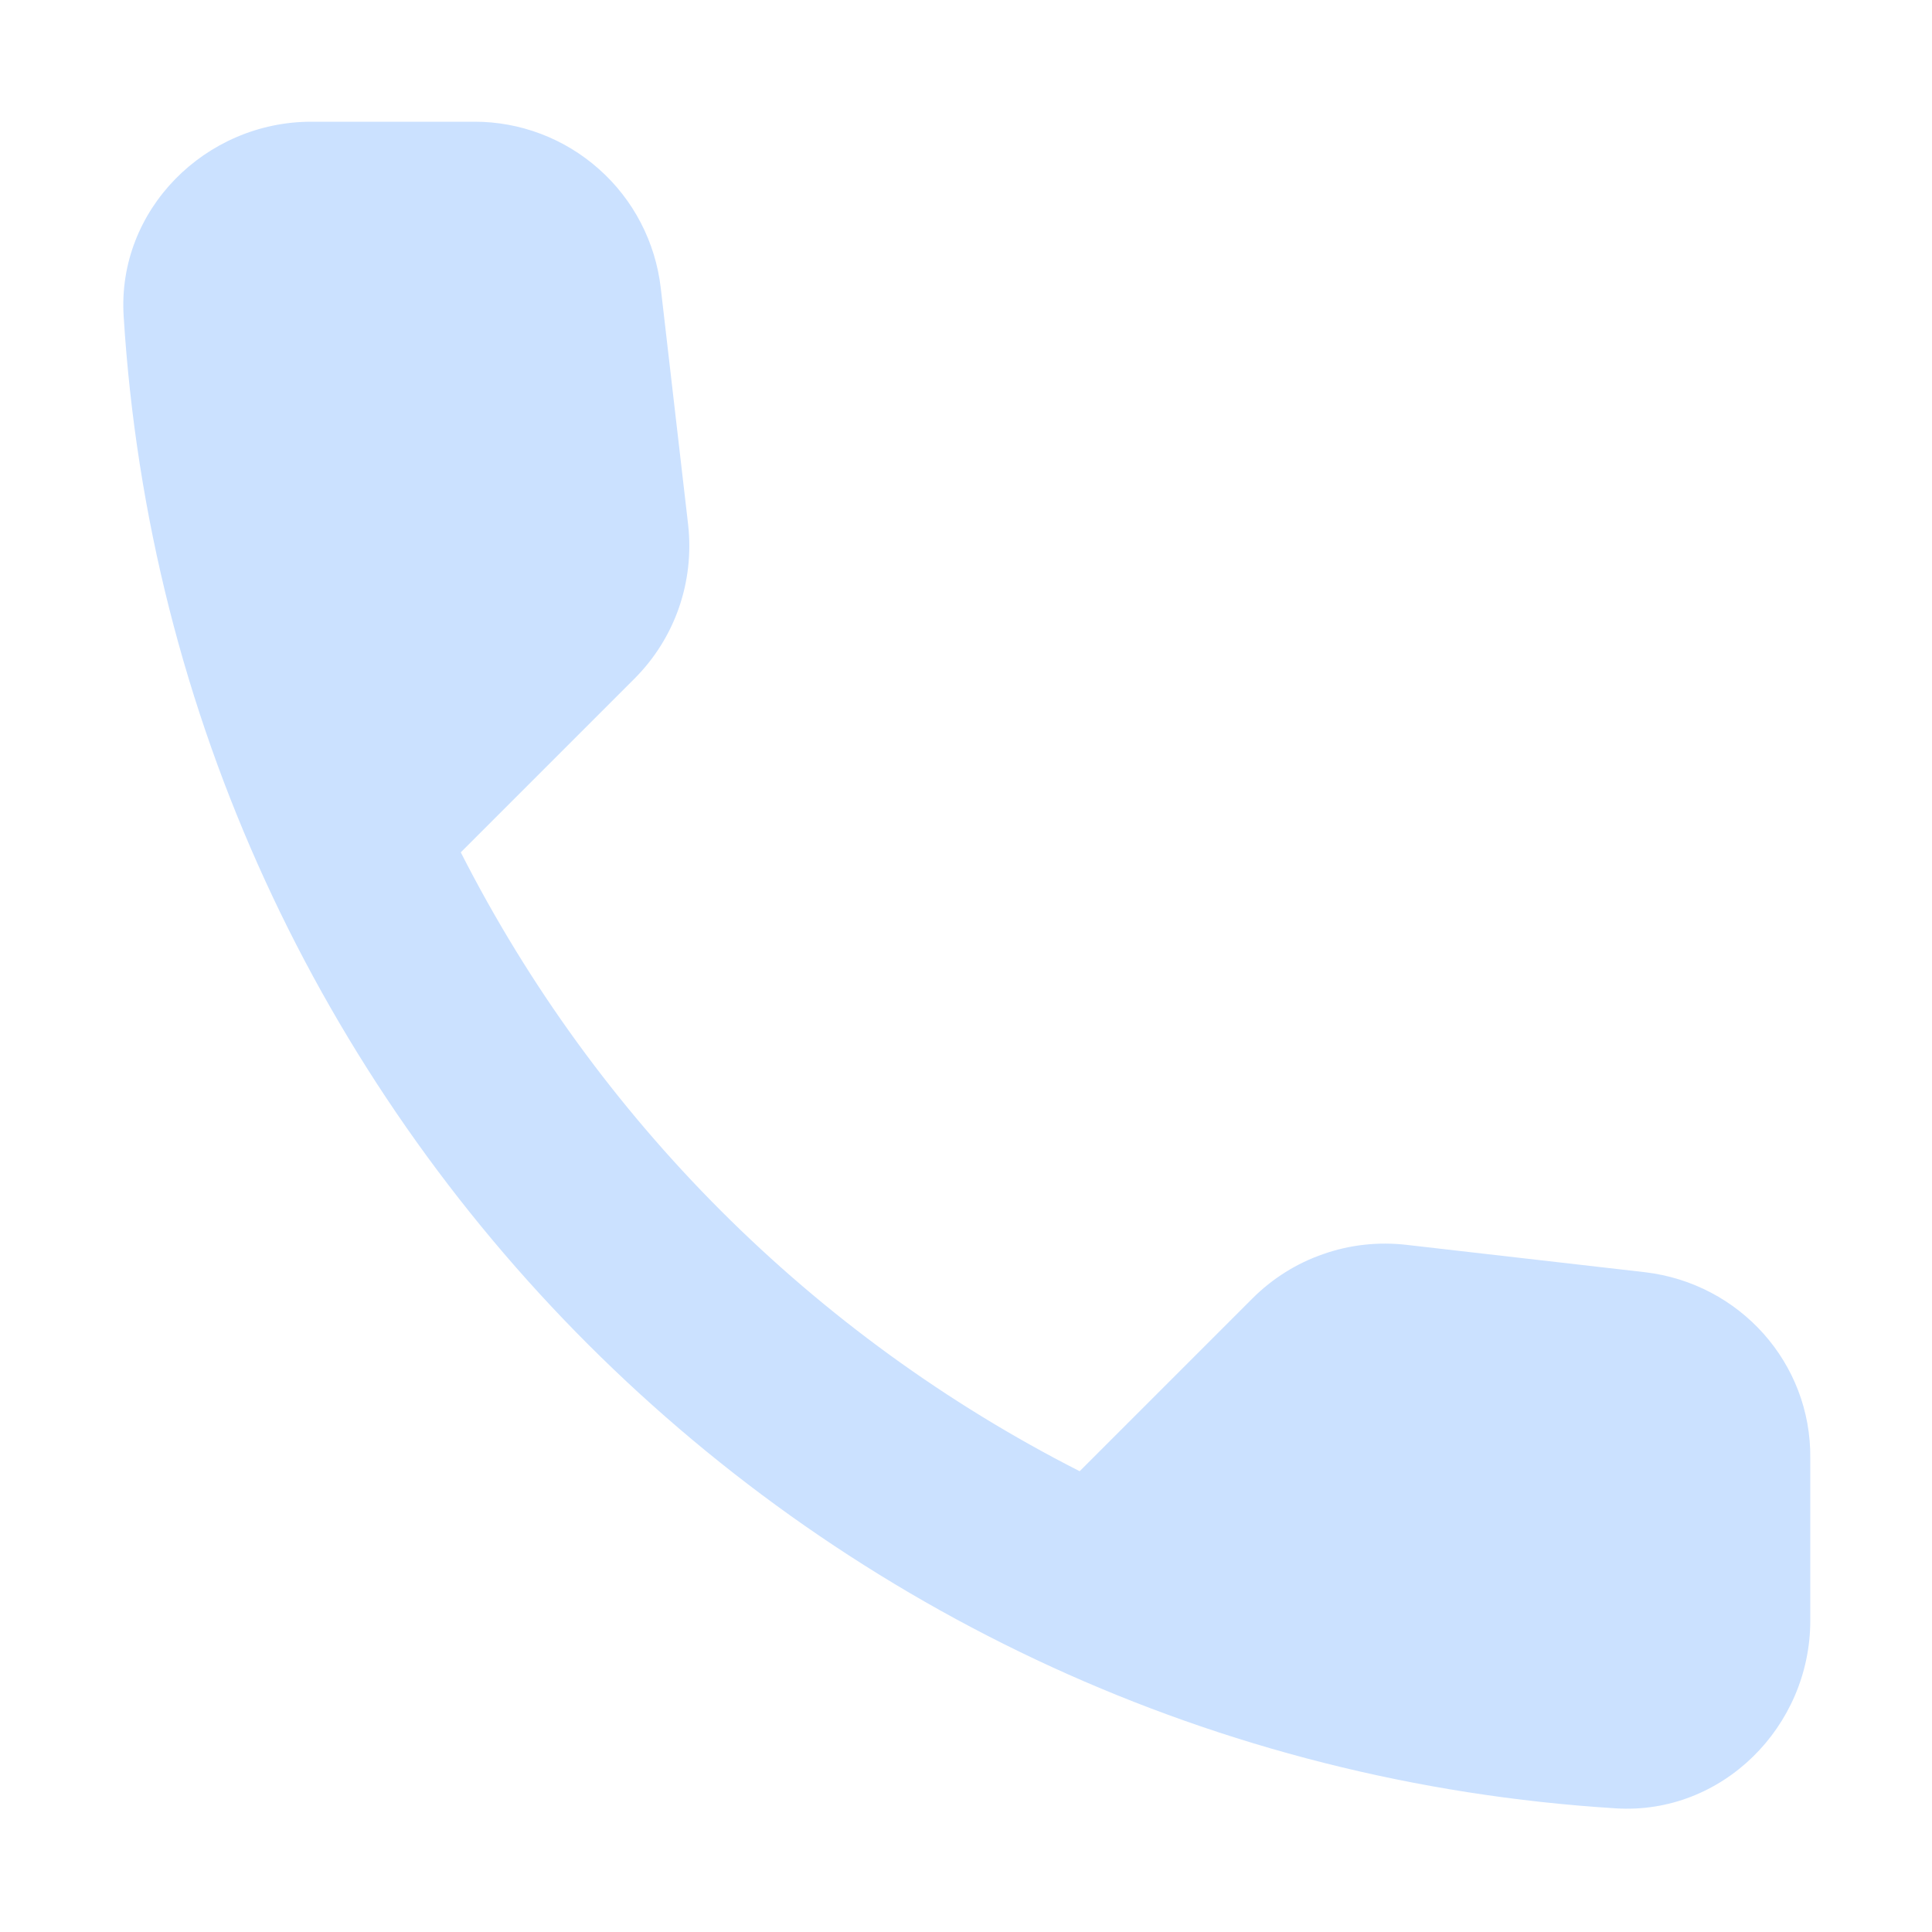 <svg width="12" height="12" viewBox="0 0 12 12" fill="none" xmlns="http://www.w3.org/2000/svg">
<path d="M10.218 7.902L8.736 7.732C8.562 7.712 8.385 7.731 8.22 7.789C8.054 7.846 7.903 7.941 7.779 8.065L6.706 9.138C5.05 8.296 3.704 6.95 2.862 5.294L3.941 4.215C4.192 3.964 4.314 3.614 4.274 3.258L4.104 1.788C4.071 1.504 3.935 1.241 3.721 1.051C3.507 0.86 3.23 0.755 2.944 0.756H1.934C1.275 0.756 0.727 1.304 0.768 1.963C1.077 6.945 5.061 10.923 10.037 11.232C10.696 11.273 11.244 10.725 11.244 10.066V9.057C11.25 8.467 10.807 7.972 10.218 7.902Z" fill="#CBE1FF"/>
</svg>
